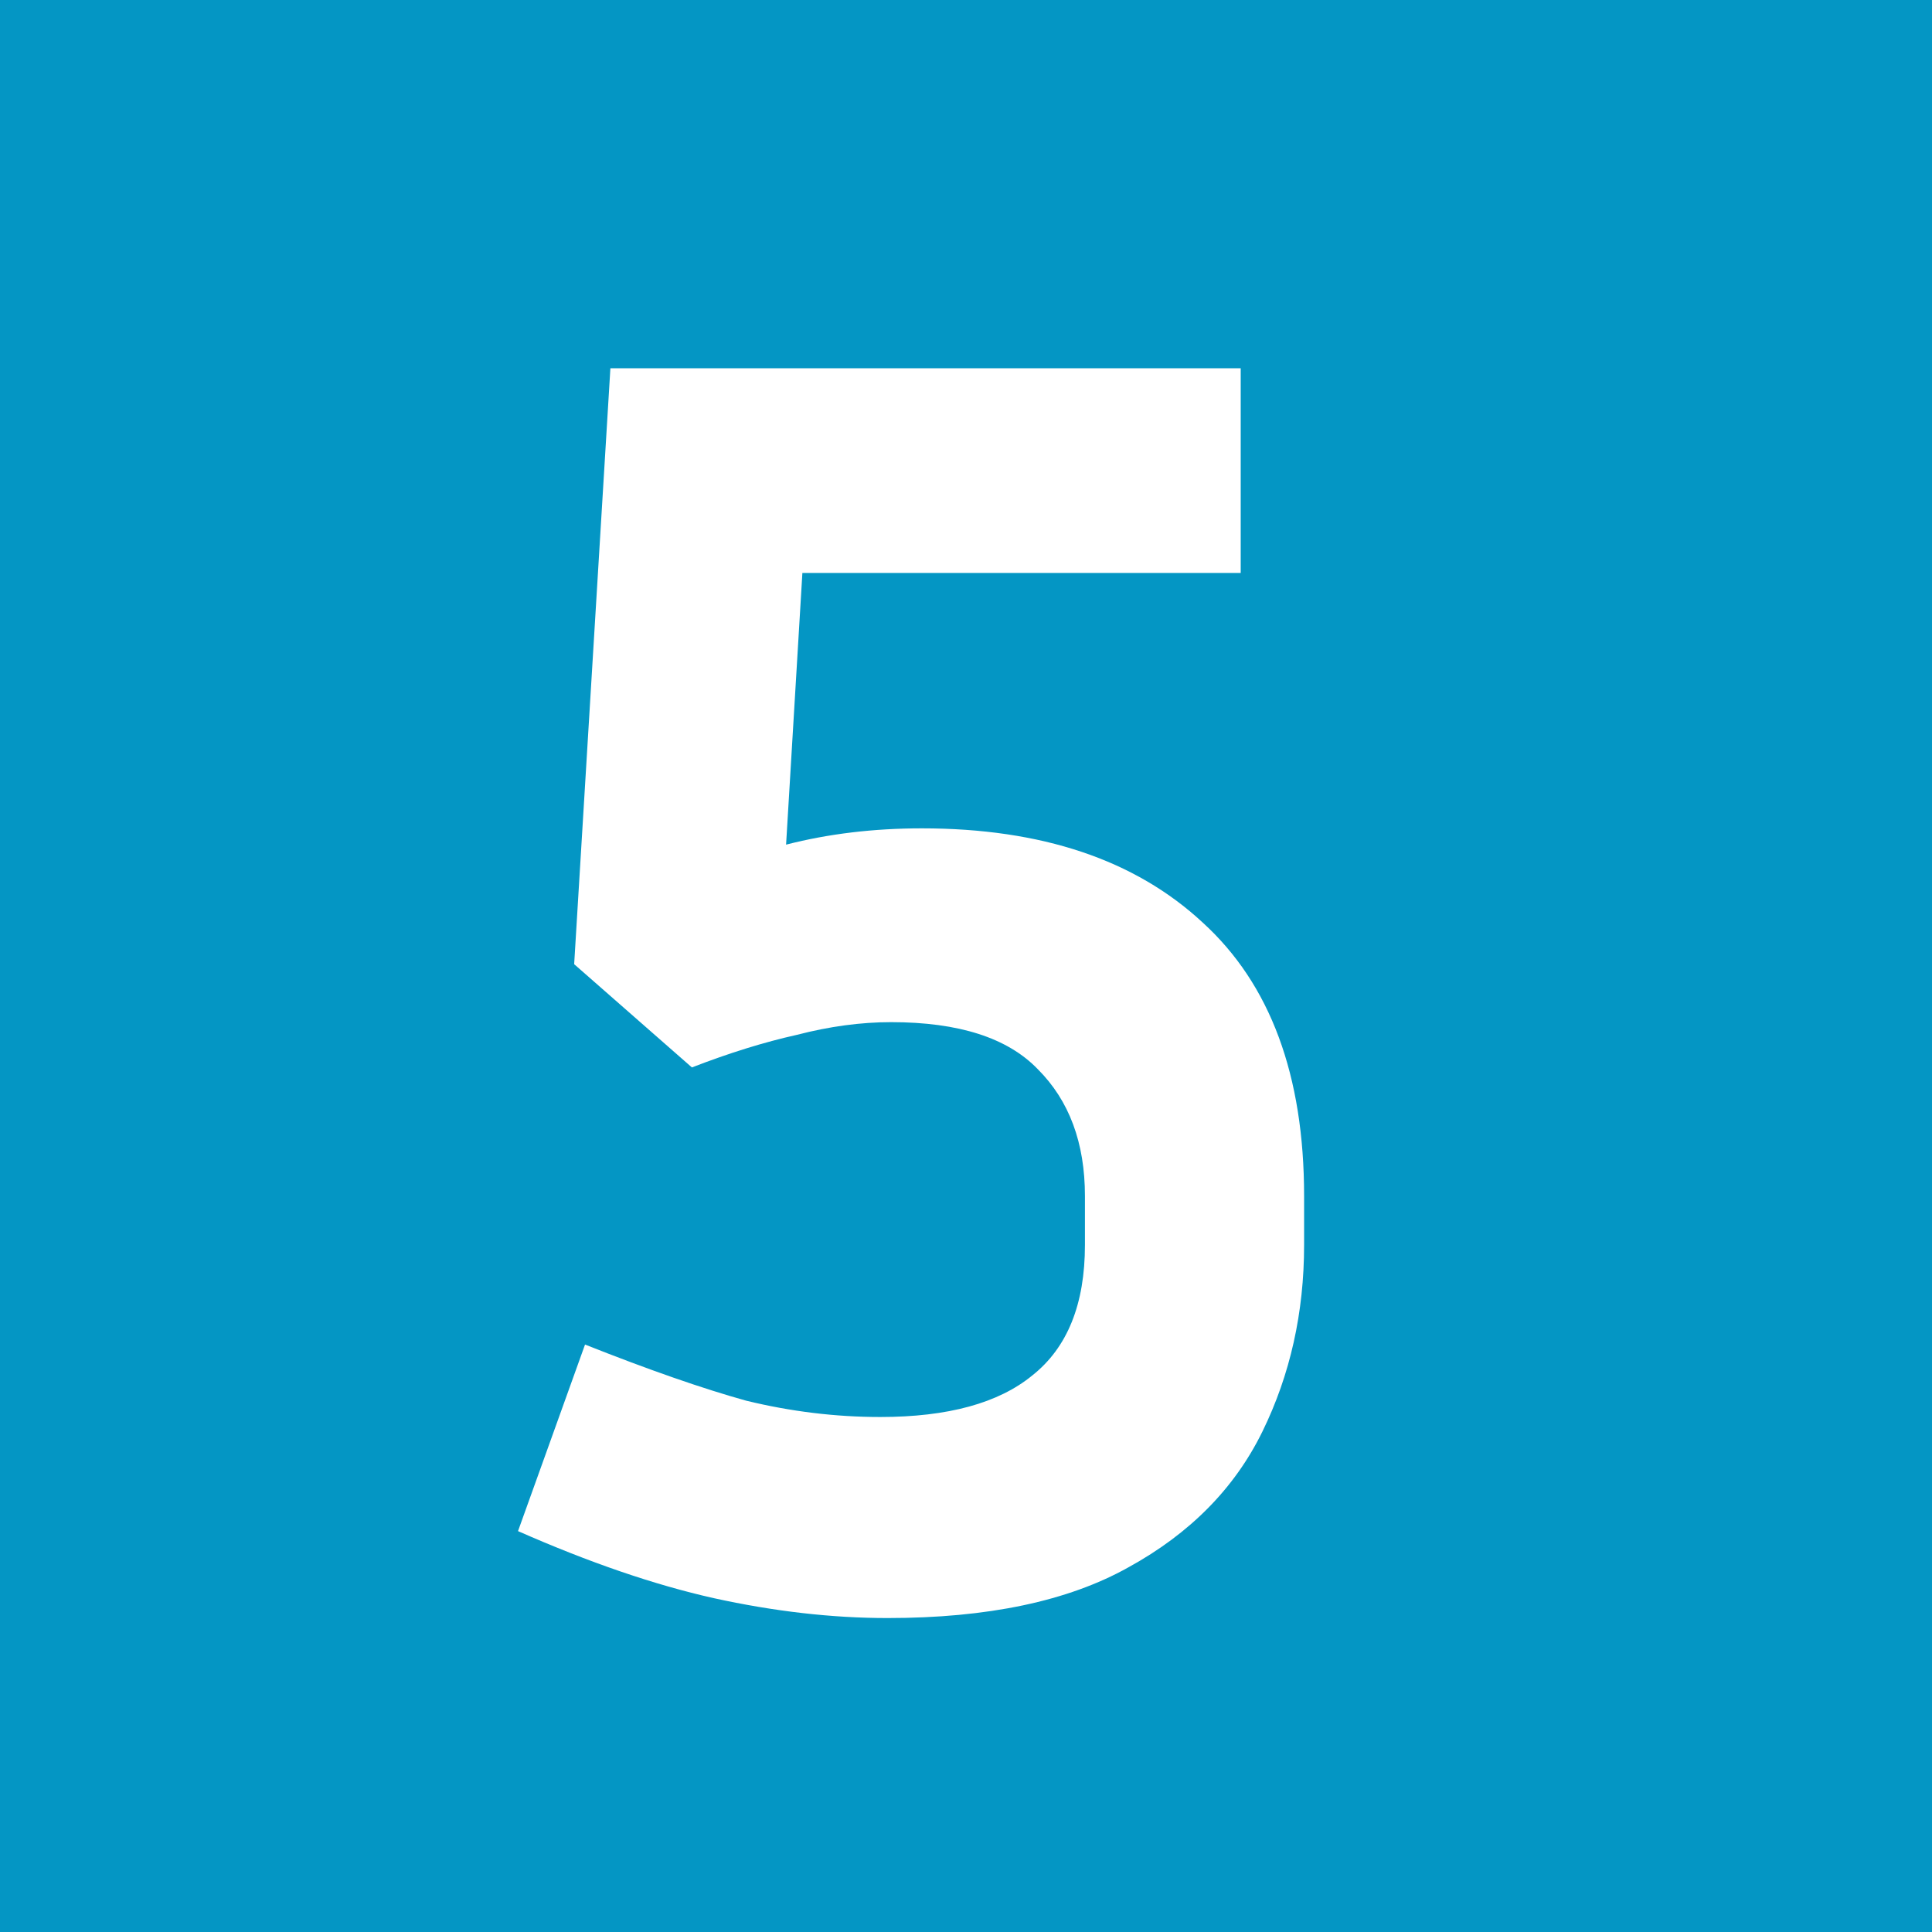 <svg width="64" height="64" viewBox="0 0 64 64" fill="none" xmlns="http://www.w3.org/2000/svg">
<rect x="0" y="0" width="64" height="64" fill="#333333" stroke="none"/>
<g clip-path="url(#clip0_1_2)">
<rect width="64" height="64" fill="#0496C4"/>
<path d="M19.02 31.94L20.22 12.2H41.1V18.98H26.58L26.04 27.98C27.44 27.62 28.94 27.44 30.54 27.44C34.5 27.44 37.6 28.48 39.84 30.56C42.08 32.6 43.2 35.62 43.2 39.62V41.24C43.2 43.48 42.74 45.54 41.82 47.42C40.9 49.3 39.42 50.8 37.38 51.92C35.38 53.04 32.72 53.6 29.4 53.6C27.56 53.6 25.64 53.38 23.64 52.94C21.68 52.5 19.52 51.76 17.16 50.72L19.38 44.54C21.5 45.38 23.28 46 24.72 46.4C26.2 46.76 27.68 46.94 29.16 46.94C31.4 46.94 33.08 46.48 34.2 45.56C35.36 44.64 35.94 43.2 35.94 41.24V39.62C35.94 37.86 35.42 36.46 34.38 35.42C33.38 34.38 31.76 33.86 29.52 33.86C28.52 33.86 27.48 34 26.4 34.28C25.32 34.52 24.16 34.88 22.92 35.36L19.02 31.94Z" fill="white"/>
</g>
<defs>
<clipPath id="clip0_1_2">
<rect width="64" height="64" fill="white"/>
</clipPath>
</defs>
</svg>
